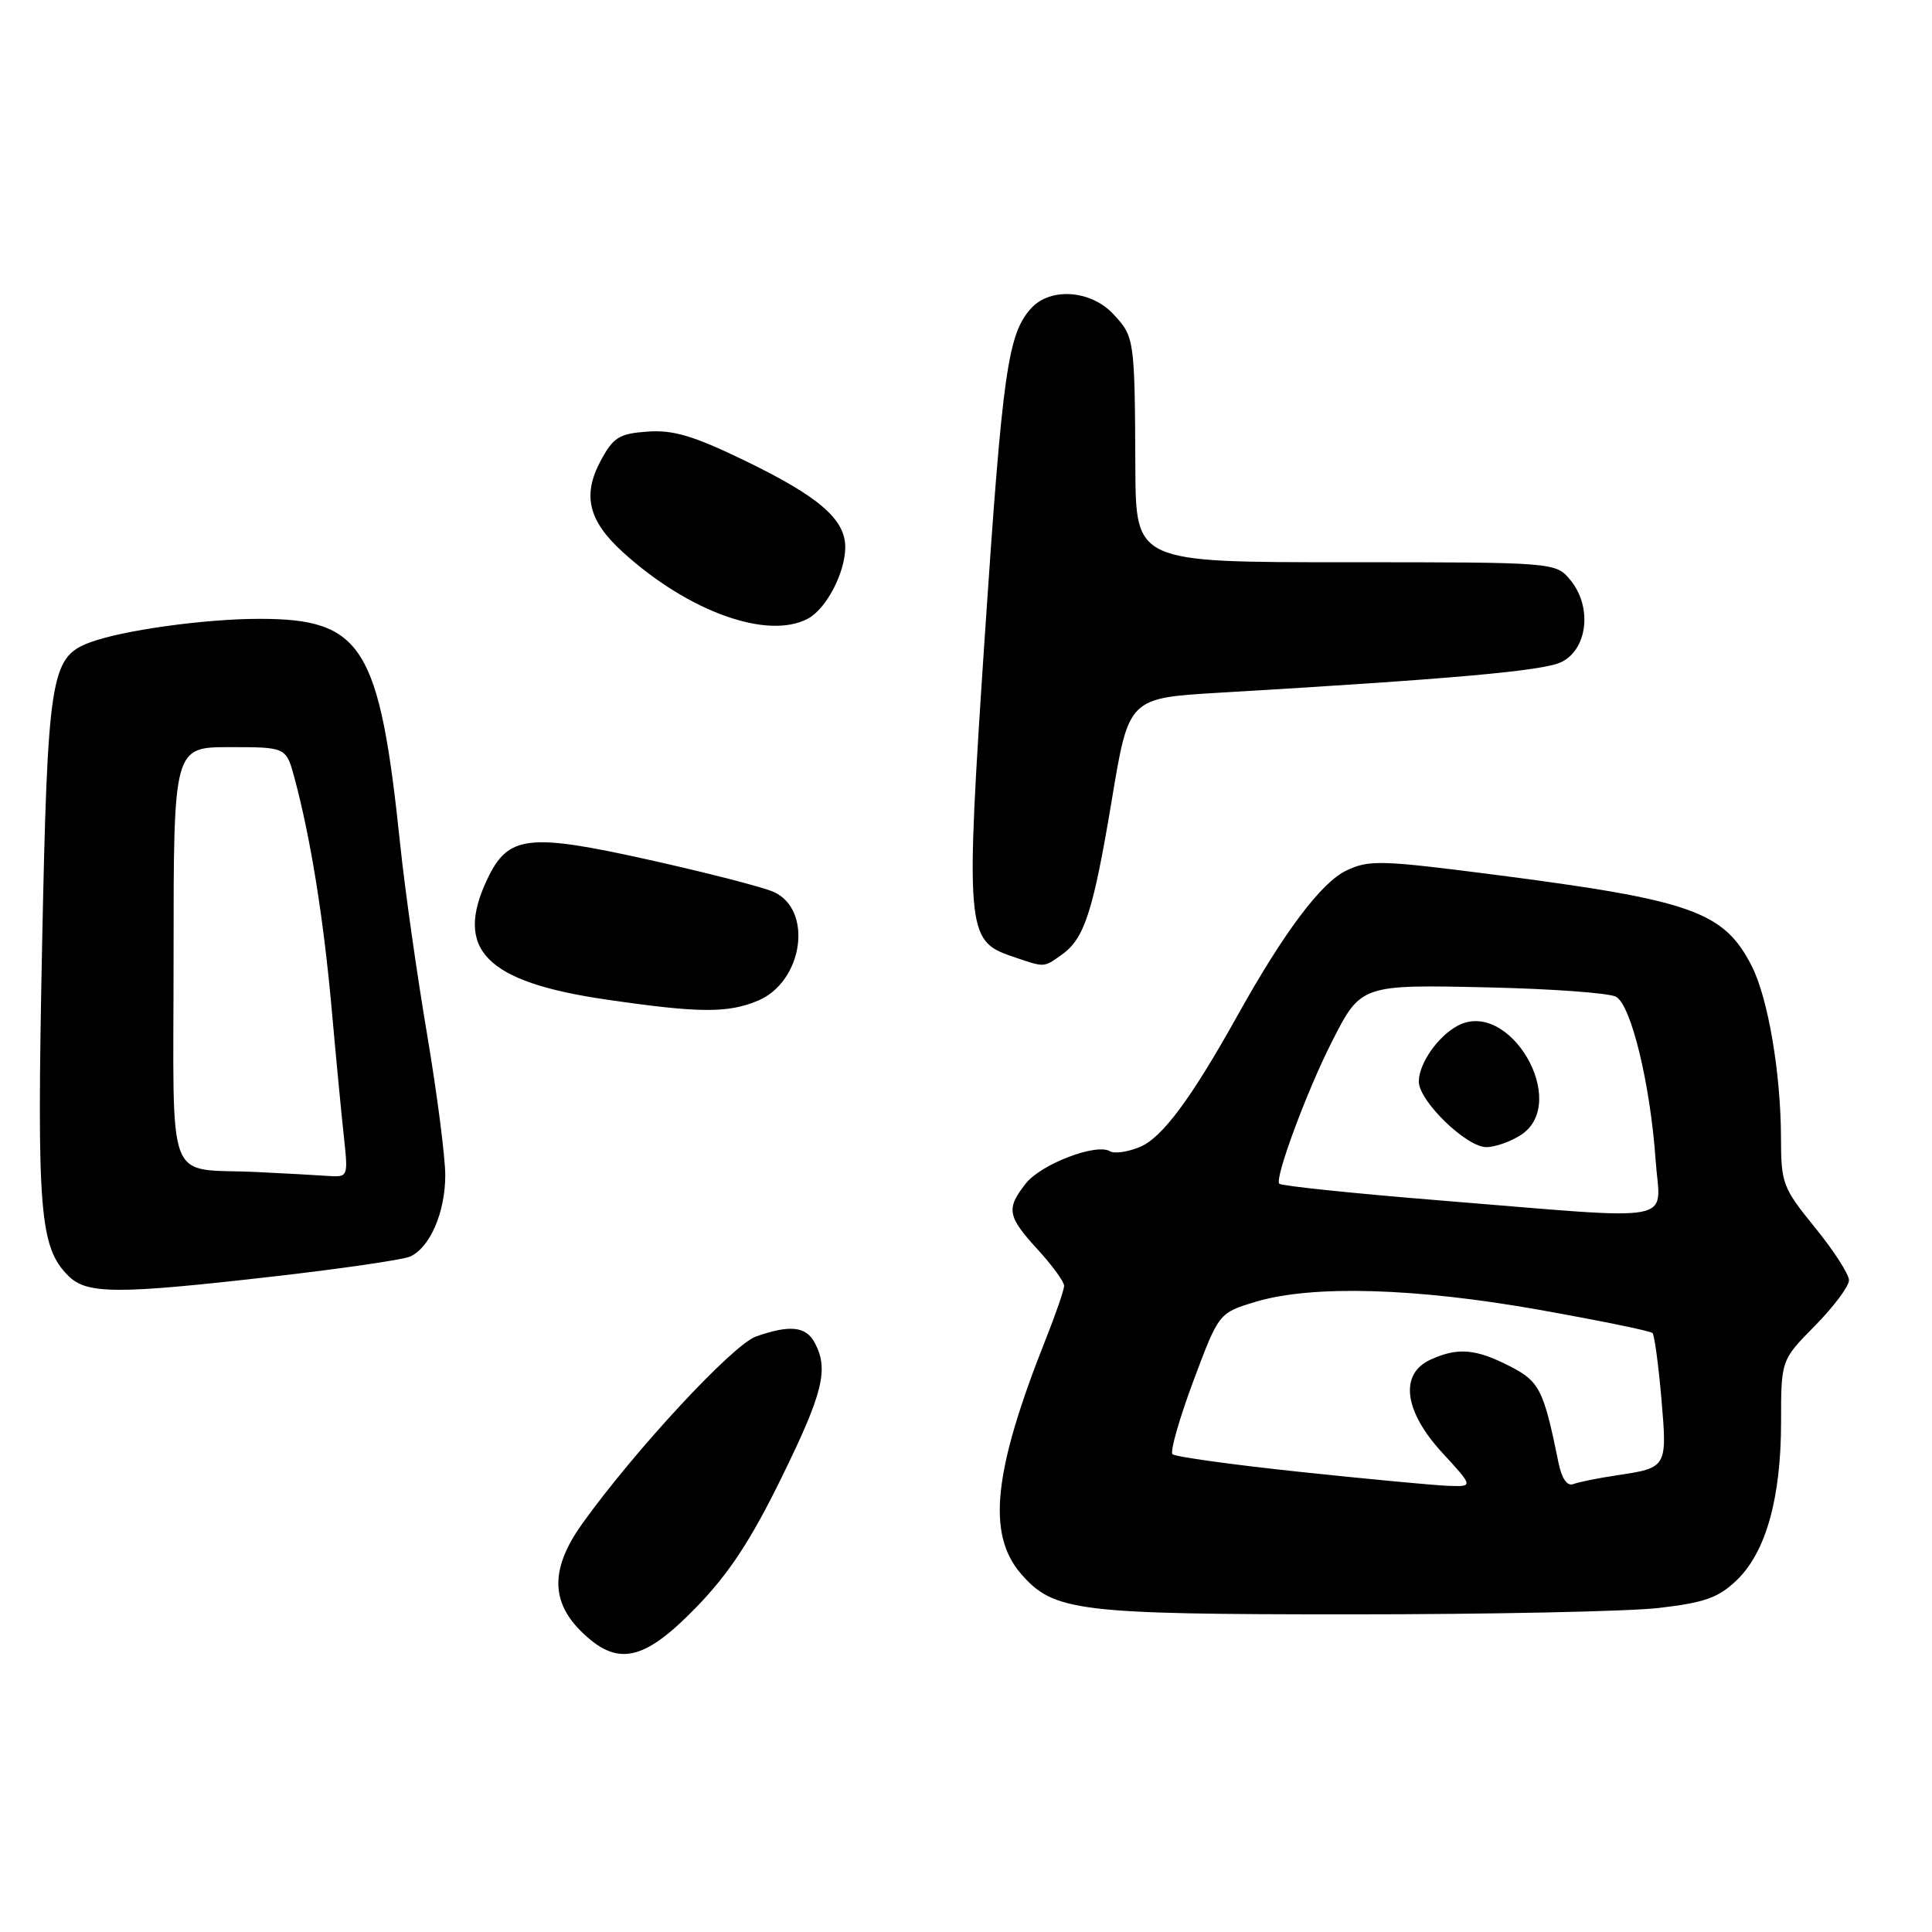<?xml version="1.0" encoding="UTF-8" standalone="no"?>
<!DOCTYPE svg PUBLIC "-//W3C//DTD SVG 1.1//EN" "http://www.w3.org/Graphics/SVG/1.1/DTD/svg11.dtd" >
<svg xmlns="http://www.w3.org/2000/svg" xmlns:xlink="http://www.w3.org/1999/xlink" version="1.1" viewBox="0 0 256 256">
 <g >
 <path fill="currentColor"
d=" M 92.22 213.01 C 96.55 208.56 99.45 204.17 103.52 195.87 C 109.06 184.58 109.84 181.44 107.96 177.93 C 106.79 175.74 104.69 175.51 100.18 177.09 C 97.13 178.15 84.15 192.13 77.15 201.90 C 73.01 207.69 72.93 212.09 76.92 216.08 C 81.74 220.90 85.24 220.20 92.22 213.01 Z  M 219.83 213.06 C 225.86 212.36 227.69 211.71 230.11 209.40 C 233.99 205.68 236.00 198.52 236.00 188.43 C 236.00 180.22 236.00 180.22 240.50 175.66 C 242.97 173.15 245.00 170.44 245.00 169.64 C 245.00 168.84 242.97 165.70 240.50 162.66 C 236.23 157.41 236.00 156.82 235.99 150.82 C 235.98 142.25 234.28 132.24 232.11 128.00 C 228.43 120.78 224.18 119.28 198.08 115.91 C 183.02 113.97 181.39 113.92 178.40 115.35 C 175.07 116.94 170.15 123.48 164.01 134.50 C 157.84 145.58 153.99 150.76 151.04 151.98 C 149.43 152.65 147.65 152.90 147.08 152.55 C 145.29 151.44 137.95 154.25 135.93 156.81 C 133.29 160.17 133.47 161.16 137.50 165.57 C 139.43 167.67 141.00 169.83 141.00 170.37 C 141.00 170.90 139.91 174.08 138.58 177.42 C 131.62 194.93 130.74 203.28 135.29 208.54 C 139.62 213.53 142.72 213.91 179.00 213.91 C 197.43 213.91 215.80 213.53 219.83 213.06 Z  M 36.50 169.11 C 45.30 168.10 53.30 166.93 54.29 166.52 C 56.94 165.39 59.00 160.68 59.00 155.73 C 59.00 153.32 57.91 144.86 56.57 136.93 C 55.23 128.99 53.64 117.78 53.04 112.00 C 50.28 85.59 48.05 82.00 34.38 82.00 C 27.06 82.00 16.07 83.54 11.82 85.16 C 6.69 87.12 6.30 89.68 5.57 125.71 C 4.87 160.55 5.24 165.24 9.05 169.05 C 11.51 171.51 15.47 171.52 36.50 169.11 Z  M 100.42 132.60 C 106.40 130.10 107.79 120.59 102.53 118.19 C 101.14 117.56 93.68 115.64 85.95 113.92 C 69.95 110.36 67.33 110.68 64.57 116.49 C 60.14 125.83 64.37 130.12 80.30 132.44 C 92.59 134.24 96.43 134.27 100.42 132.60 Z  M 140.64 126.54 C 143.69 124.40 144.84 120.88 147.33 105.94 C 149.56 92.50 149.56 92.50 161.53 91.79 C 192.61 89.96 204.43 88.90 206.86 87.74 C 210.35 86.08 211.01 80.46 208.13 76.92 C 206.16 74.50 206.16 74.50 178.33 74.50 C 150.50 74.50 150.50 74.50 150.44 62.00 C 150.36 44.89 150.32 44.64 147.55 41.65 C 144.56 38.42 139.18 38.04 136.62 40.86 C 133.54 44.27 132.84 49.25 130.51 83.99 C 127.90 123.15 128.02 124.65 134.00 126.69 C 138.51 128.23 138.21 128.24 140.64 126.54 Z  M 107.06 81.97 C 109.50 80.66 112.00 75.87 112.00 72.50 C 112.00 68.80 108.51 65.79 98.70 61.04 C 91.91 57.75 89.20 56.94 85.80 57.19 C 82.03 57.46 81.27 57.94 79.59 61.06 C 77.14 65.64 77.96 69.01 82.55 73.18 C 91.20 81.05 101.72 84.83 107.06 81.97 Z  M 172.24 195.03 C 163.29 194.08 155.70 193.03 155.36 192.69 C 155.02 192.35 156.26 188.00 158.12 183.01 C 161.50 173.96 161.50 173.96 166.43 172.48 C 173.88 170.25 187.59 170.64 204.03 173.57 C 211.98 174.99 218.70 176.36 218.96 176.63 C 219.22 176.89 219.75 180.79 220.14 185.29 C 220.93 194.47 220.92 194.49 214.21 195.49 C 211.75 195.86 209.17 196.38 208.47 196.65 C 207.66 196.96 206.94 195.93 206.51 193.82 C 204.53 184.08 204.00 183.04 200.00 181.00 C 195.51 178.71 193.15 178.52 189.55 180.16 C 185.40 182.05 186.03 186.99 191.13 192.52 C 195.25 197.00 195.25 197.00 191.88 196.88 C 190.02 196.81 181.18 195.98 172.24 195.03 Z  M 190.78 159.06 C 179.38 158.14 169.81 157.14 169.51 156.85 C 168.86 156.19 173.12 144.67 176.44 138.12 C 180.33 130.45 180.30 130.45 197.39 130.84 C 205.69 131.03 213.21 131.58 214.12 132.07 C 216.13 133.14 218.68 143.65 219.38 153.75 C 219.97 162.26 223.12 161.68 190.78 159.06 Z  M 201.54 150.38 C 208.07 146.11 200.02 132.24 193.14 135.92 C 190.50 137.34 188.00 140.94 188.00 143.32 C 188.00 145.88 194.30 152.00 196.94 152.00 C 198.11 152.00 200.18 151.27 201.54 150.38 Z  M 34.00 155.30 C 21.74 154.71 23.00 158.01 23.00 126.48 C 23.00 99.00 23.00 99.00 30.46 99.00 C 37.92 99.00 37.92 99.00 39.03 103.12 C 41.14 110.96 42.85 121.54 43.93 133.50 C 44.52 140.10 45.26 147.86 45.58 150.75 C 46.14 156.00 46.14 156.00 43.32 155.81 C 41.77 155.70 37.58 155.47 34.00 155.30 Z "/>
</g>
</svg>